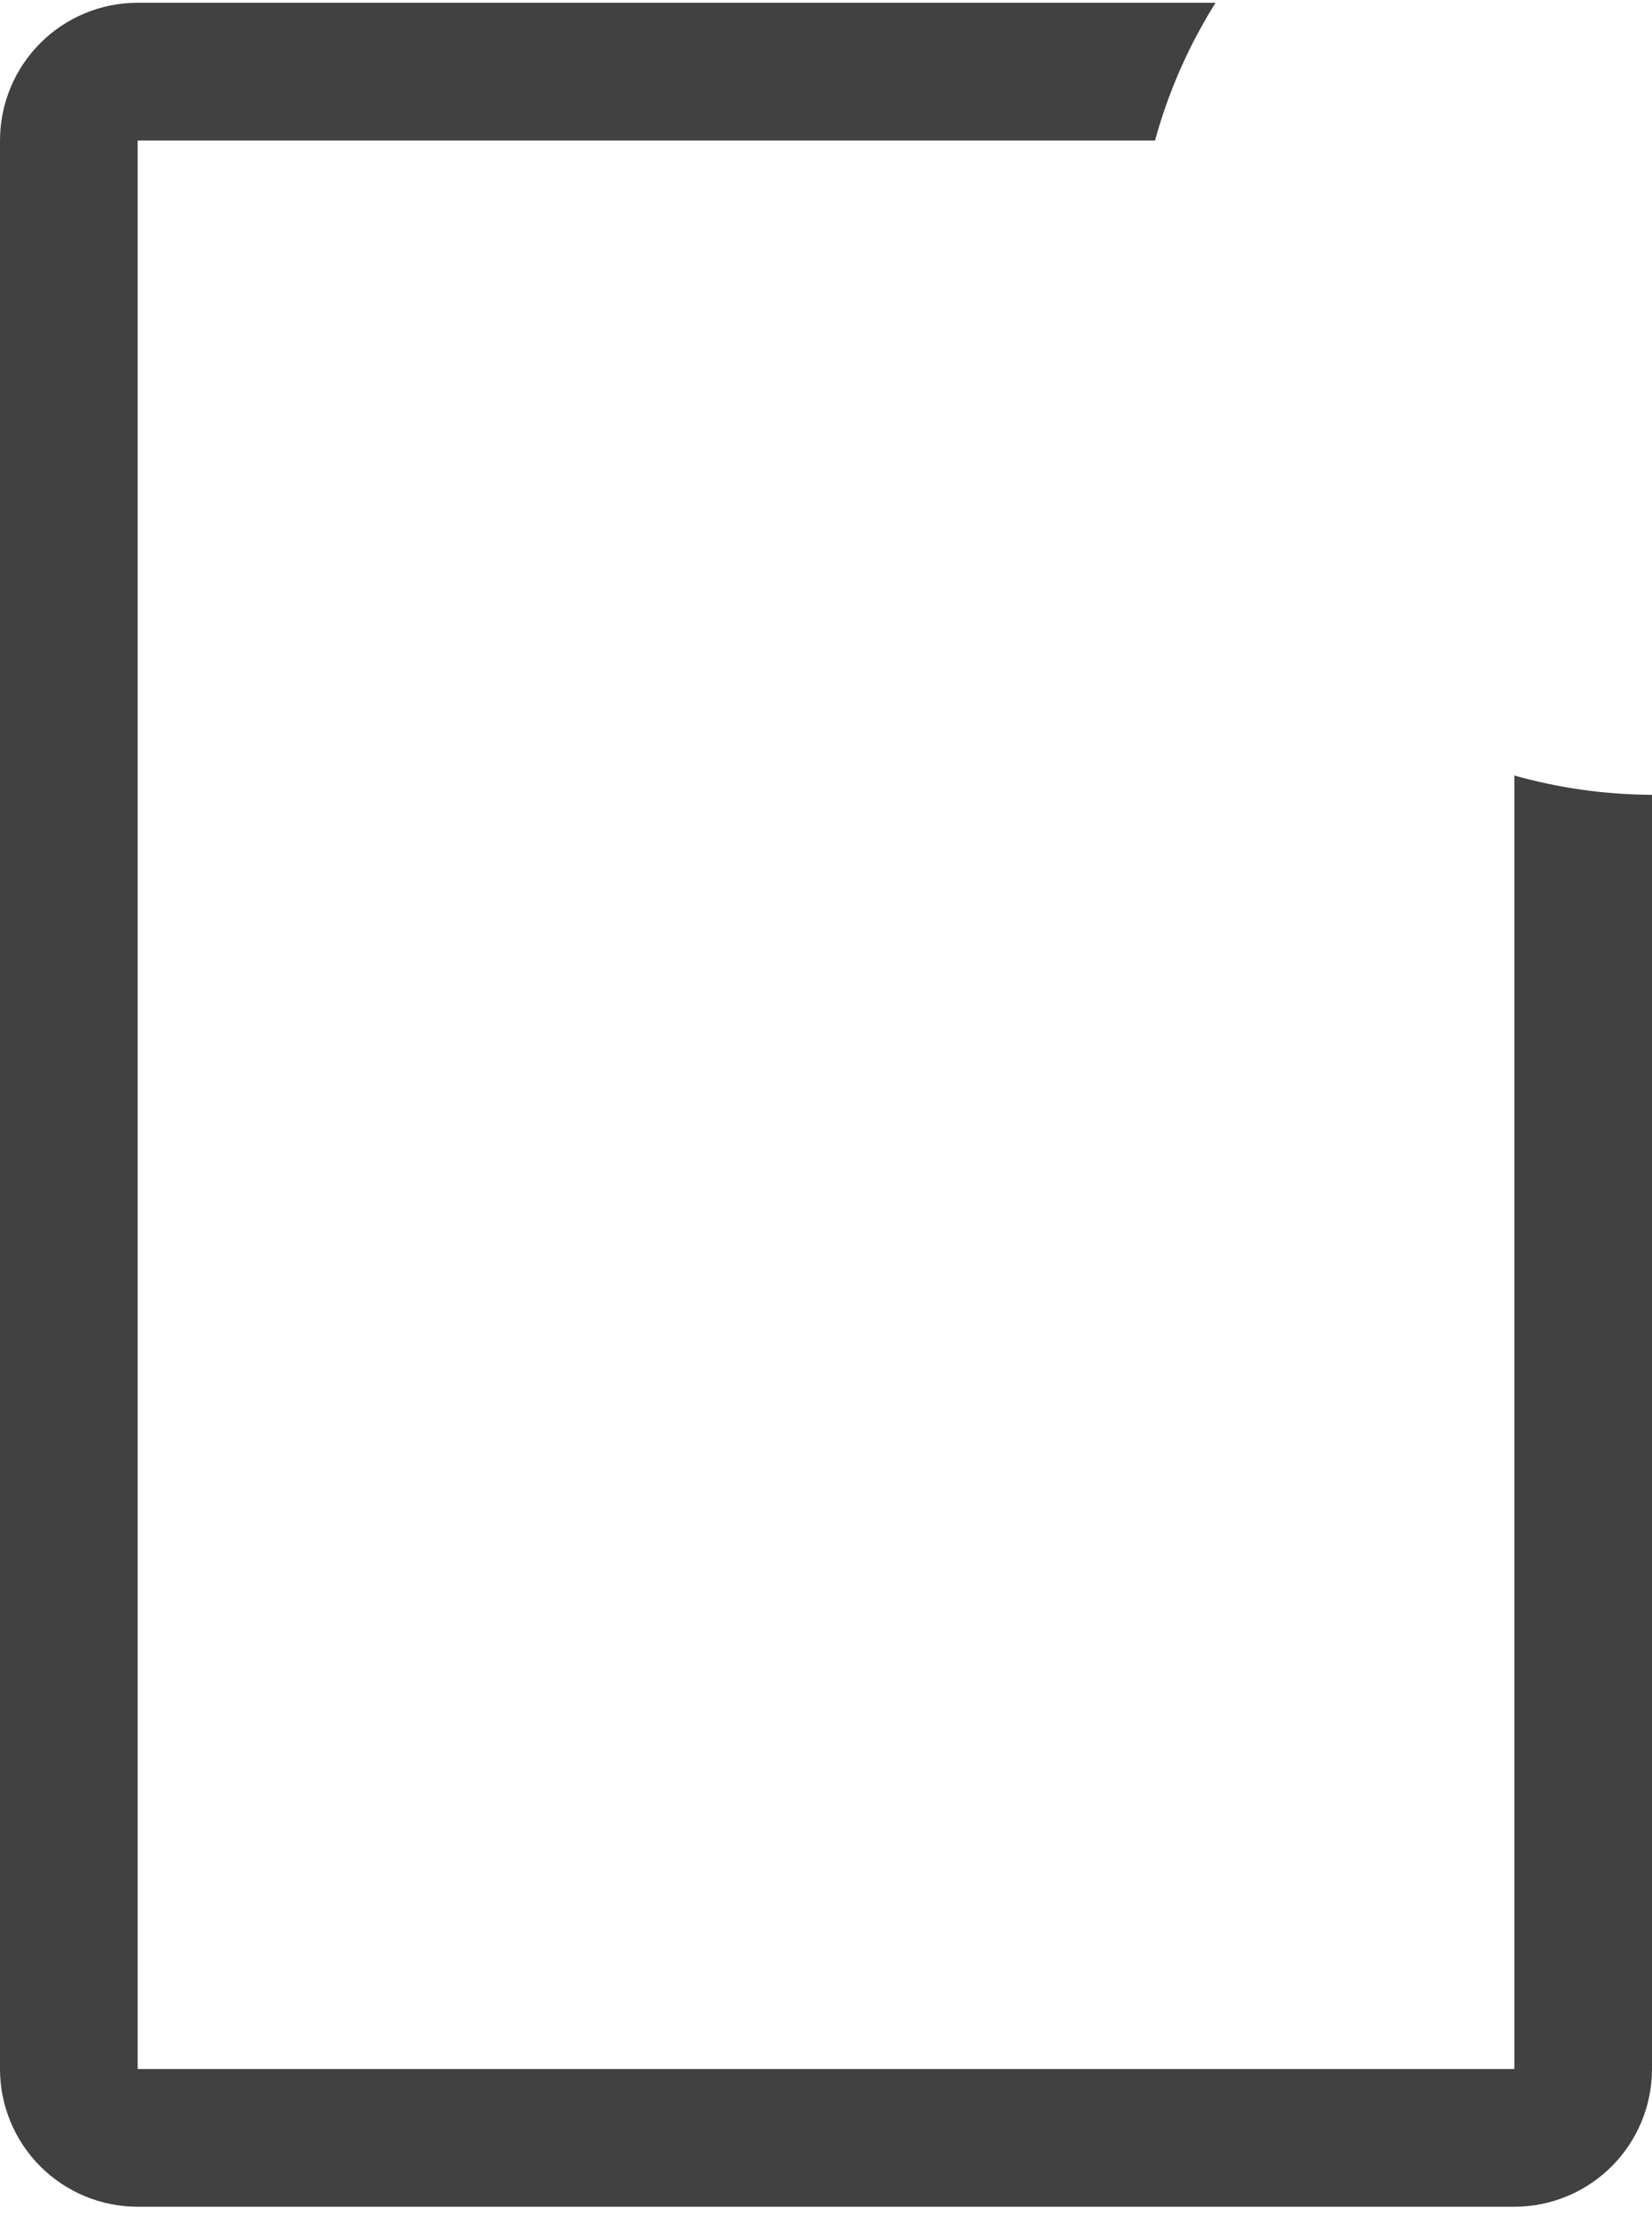 <svg width="100" height="134" viewBox="0 0 100 134" fill="none" xmlns="http://www.w3.org/2000/svg">
<path d="M91.667 46.916V125.167H8.333V8.5H69.917C70.723 5.557 71.958 2.749 73.583 0.167H8.333C6.123 0.167 4.004 1.044 2.441 2.607C0.878 4.17 0 6.29 0 8.5V125.167C0 127.377 0.878 129.496 2.441 131.059C4.004 132.622 6.123 133.5 8.333 133.5H91.667C93.877 133.5 95.996 132.622 97.559 131.059C99.122 129.496 100 127.377 100 125.167V48.083C97.182 48.072 94.379 47.68 91.667 46.916Z" fill="#414141"/>
</svg>
